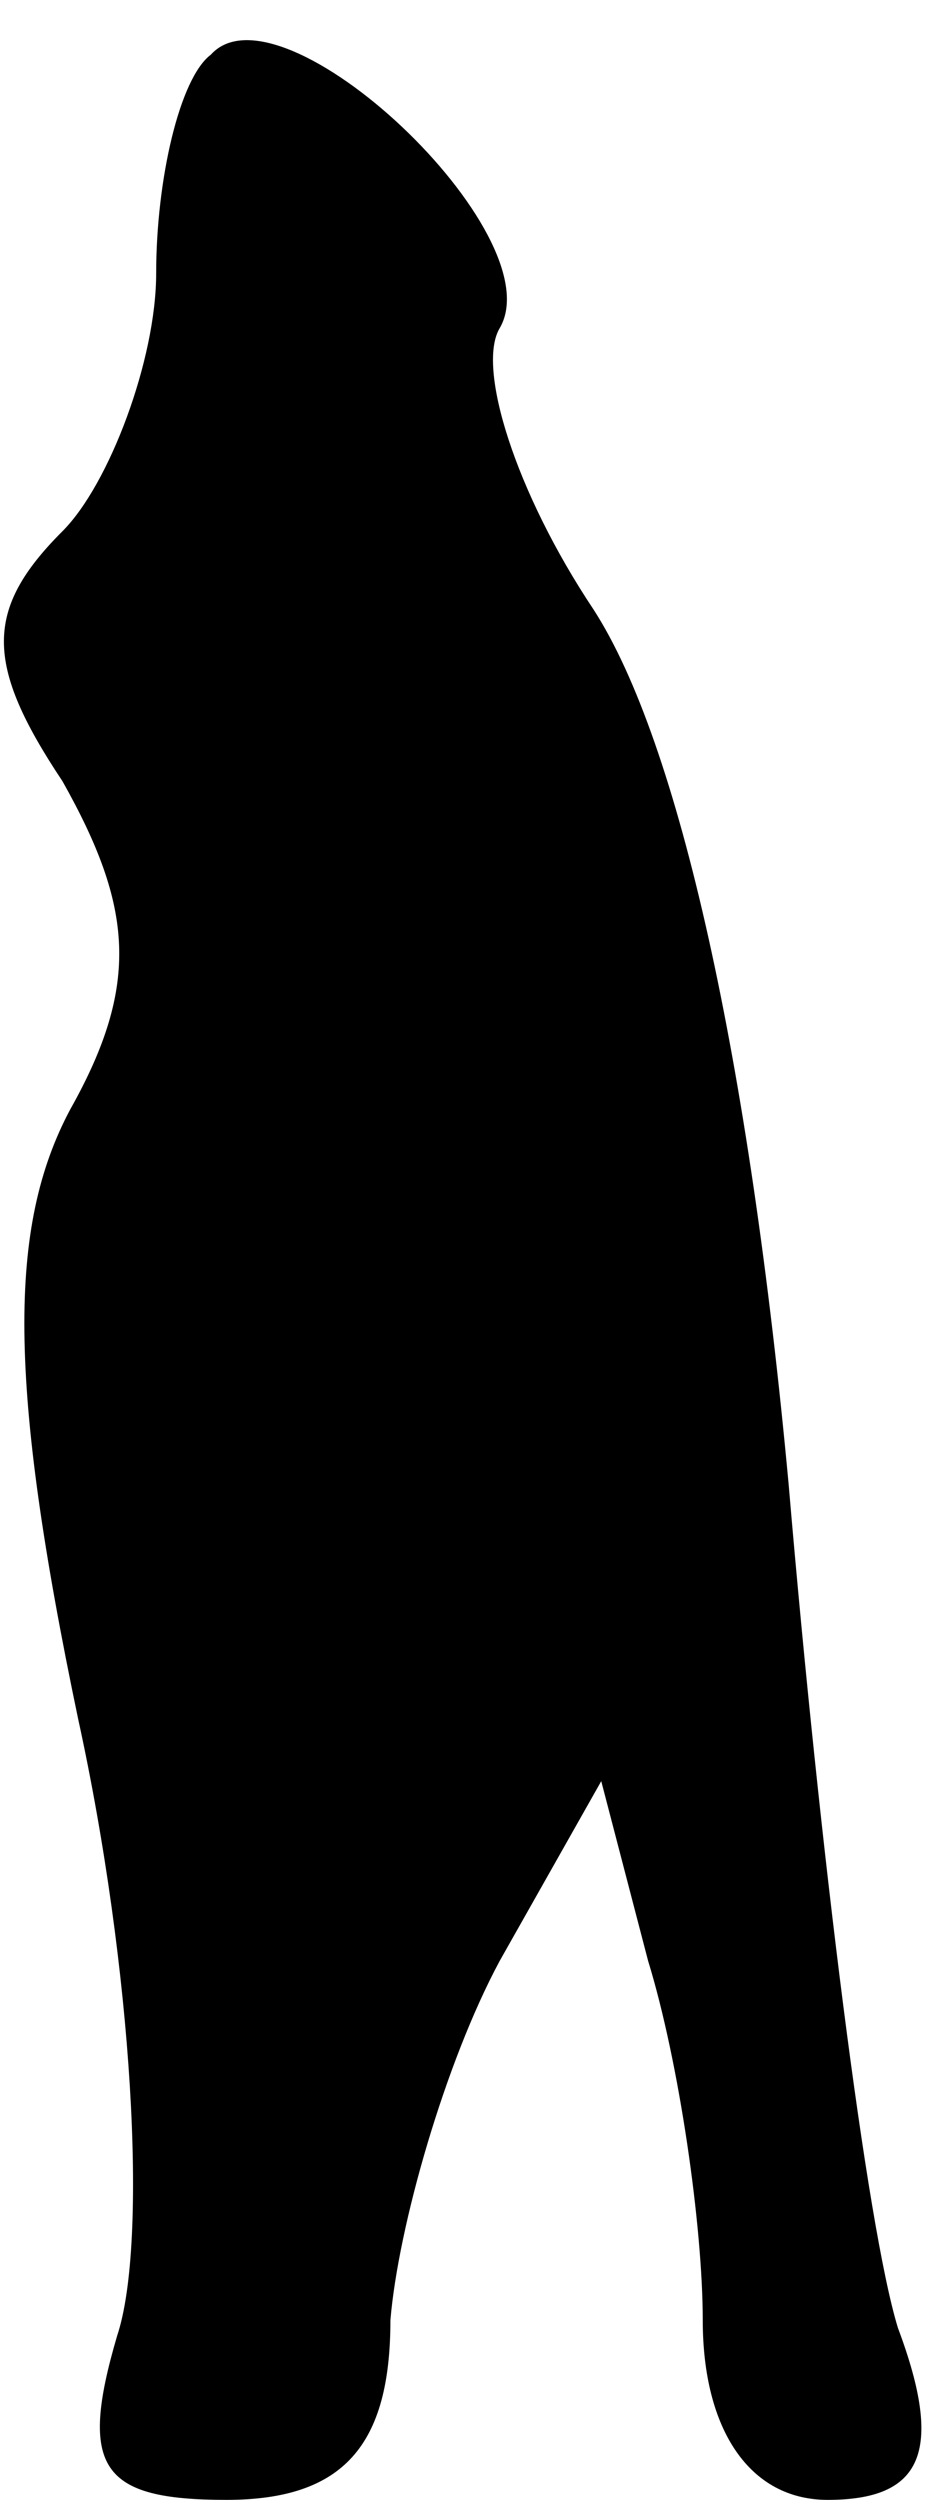 <?xml version="1.0" standalone="no"?>
<!DOCTYPE svg PUBLIC "-//W3C//DTD SVG 20010904//EN"
 "http://www.w3.org/TR/2001/REC-SVG-20010904/DTD/svg10.dtd">
<svg version="1.0" xmlns="http://www.w3.org/2000/svg"
 width="12pt" height="32pt" viewBox="0 0 12 32"
 preserveAspectRatio="xMidYMid meet">
<g transform="translate(0,32) scale(0.1,-0.1)"
fill="#000000" stroke="none">
<path fill="#000000" stroke="none" d="M27 313 c-4 -3 -7 -16 -7 -28 0 -11 -6
-27 -12 -33 -10 -10 -10 -17 0 -32 9 -16 10 -26 1 -42 -8 -15 -8 -35 1 -78 7
-32 9 -67 5 -79 -5 -17 -2 -21 14 -21 15 0 21 7 21 23 1 12 7 33 14 46 l13 23
6 -23 c4 -13 7 -34 7 -46 0 -14 6 -23 16 -23 12 0 15 6 9 22 -4 13 -10 61 -14
108 -5 54 -14 95 -25 112 -10 15 -15 31 -12 36 7 12 -28 45 -37 35z"/>
</g>
</svg>
